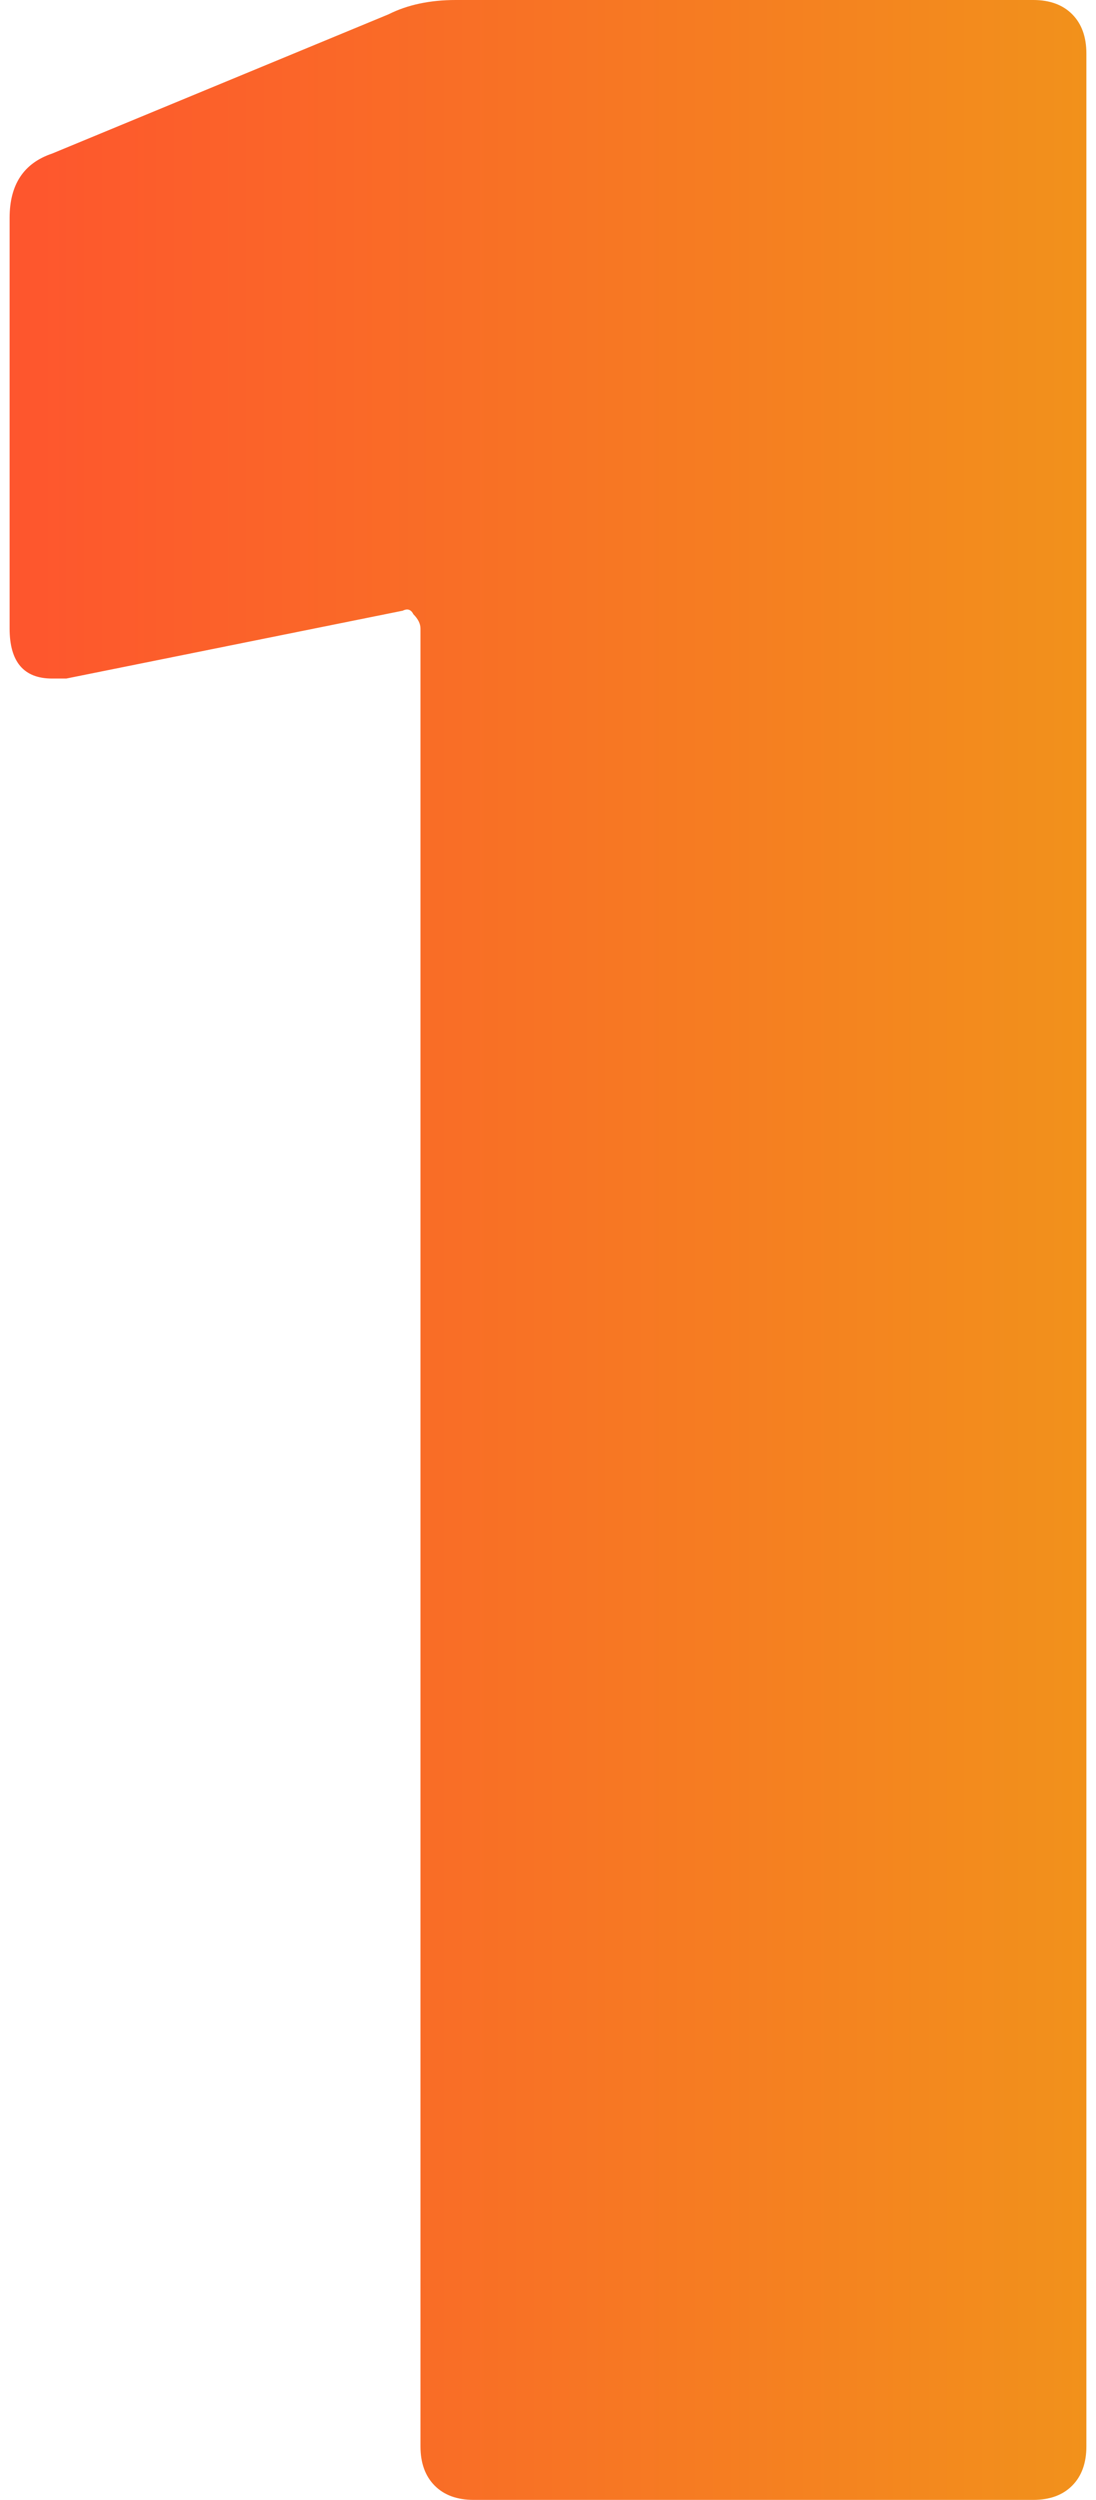 <svg width="57" height="130" viewBox="0 0 57 130" fill="none" xmlns="http://www.w3.org/2000/svg">
<path d="M20.21 0.743C21.193 0.248 22.36 0 23.71 0H53.737C54.596 0 55.272 0.248 55.763 0.743C56.254 1.238 56.5 1.919 56.5 2.786V127.214C56.5 128.081 56.254 128.762 55.763 129.257C55.272 129.752 54.596 130 53.737 130H24.632C23.772 130 23.096 129.752 22.605 129.257C22.114 128.762 21.868 128.081 21.868 127.214V32.686C21.868 32.438 21.746 32.191 21.5 31.943C21.377 31.695 21.193 31.633 20.947 31.757L3.447 35.286H2.711C1.237 35.286 0.5 34.419 0.5 32.686V11.329C0.5 9.595 1.237 8.481 2.711 7.986L20.21 0.743Z" fill="url(#paint0_linear_992_2212)"/>
<defs>
<linearGradient id="paint0_linear_992_2212" x1="-3.553" y1="55.714" x2="62.763" y2="55.714" gradientUnits="userSpaceOnUse">
<stop stop-color="#FF512F"/>
<stop offset="1" stop-color="#F09819"/>
</linearGradient>
</defs>
</svg>
